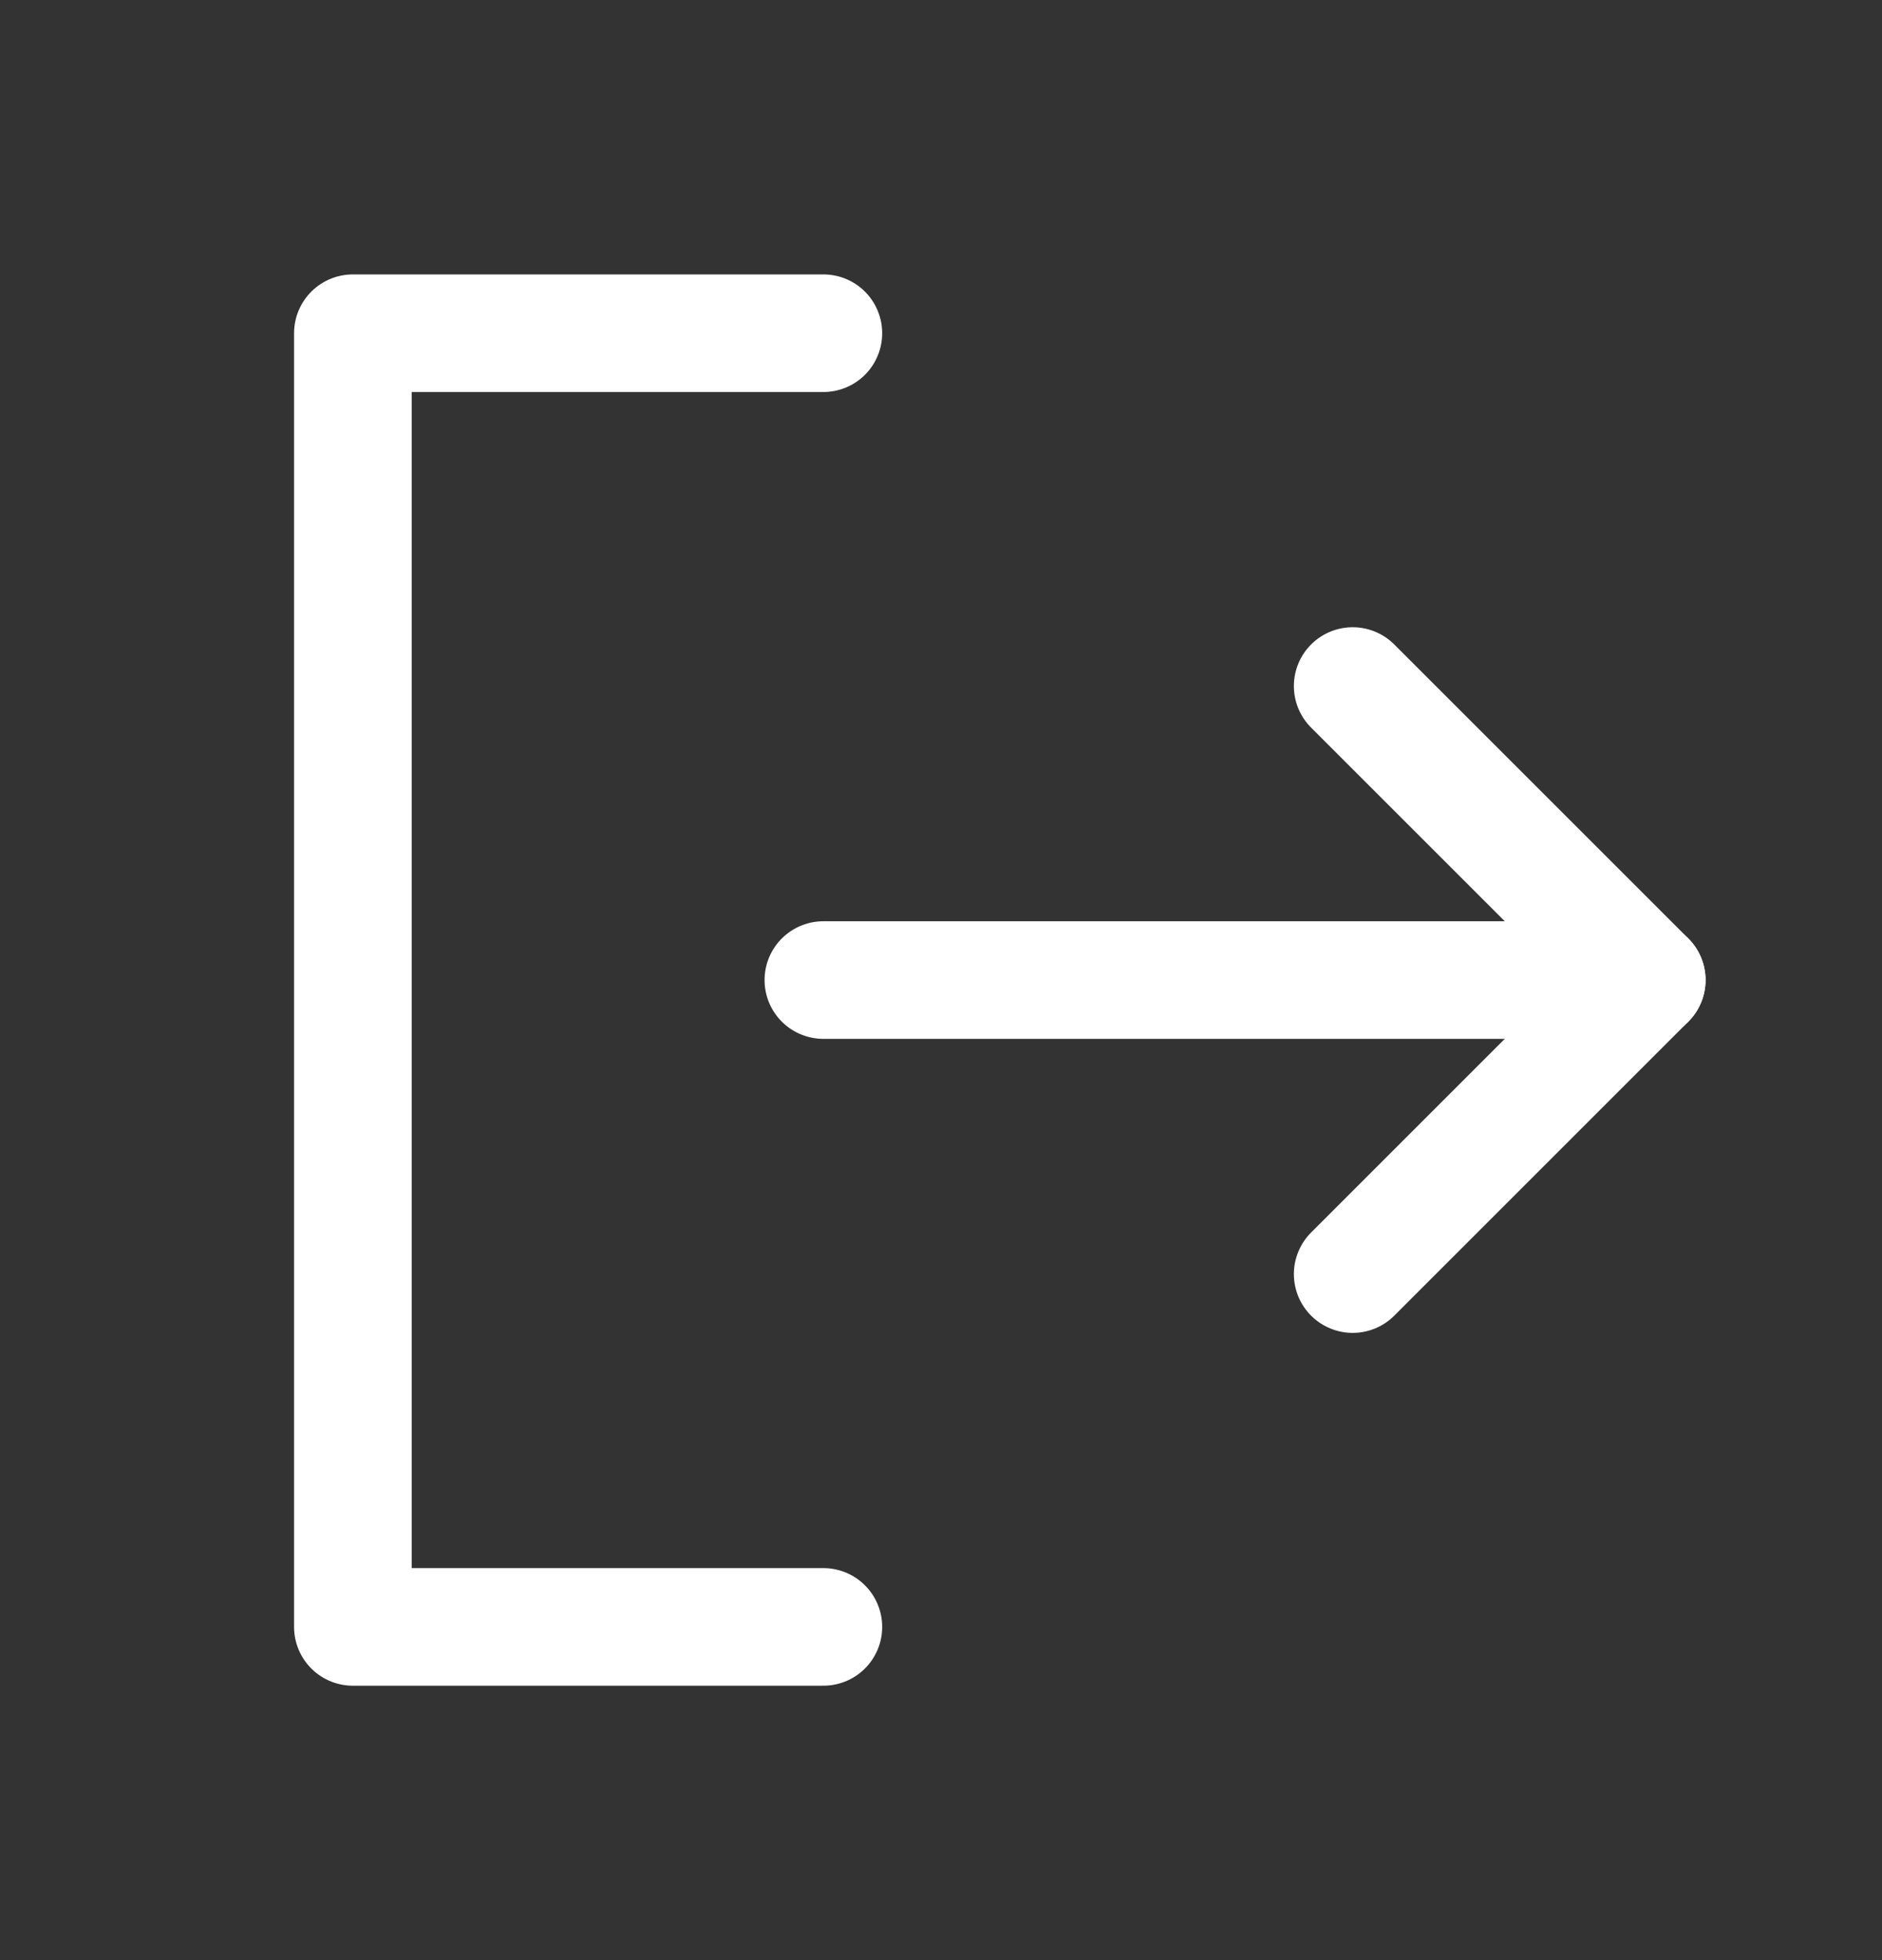 <svg width="24" height="25" viewBox="0 0 24 25" fill="none" xmlns="http://www.w3.org/2000/svg">
<rect x="0" y="0" width="24" height="25" fill="#333333" stroke="none"/>
<g id="SignOut">
<path id="Vector" d="M10.5 4.25H4.5V20.75H10.5" stroke="white" stroke-width="1.5" stroke-linecap="round" stroke-linejoin="round"/>
<path id="Vector_2" d="M10.5 12.5H21" stroke="white" stroke-width="1.5" stroke-linecap="round" stroke-linejoin="round"/>
<path id="Vector_3" d="M17.25 8.75L21 12.5L17.25 16.25" stroke="white" stroke-width="1.5" stroke-linecap="round" stroke-linejoin="round"/>
</g>
</svg>
